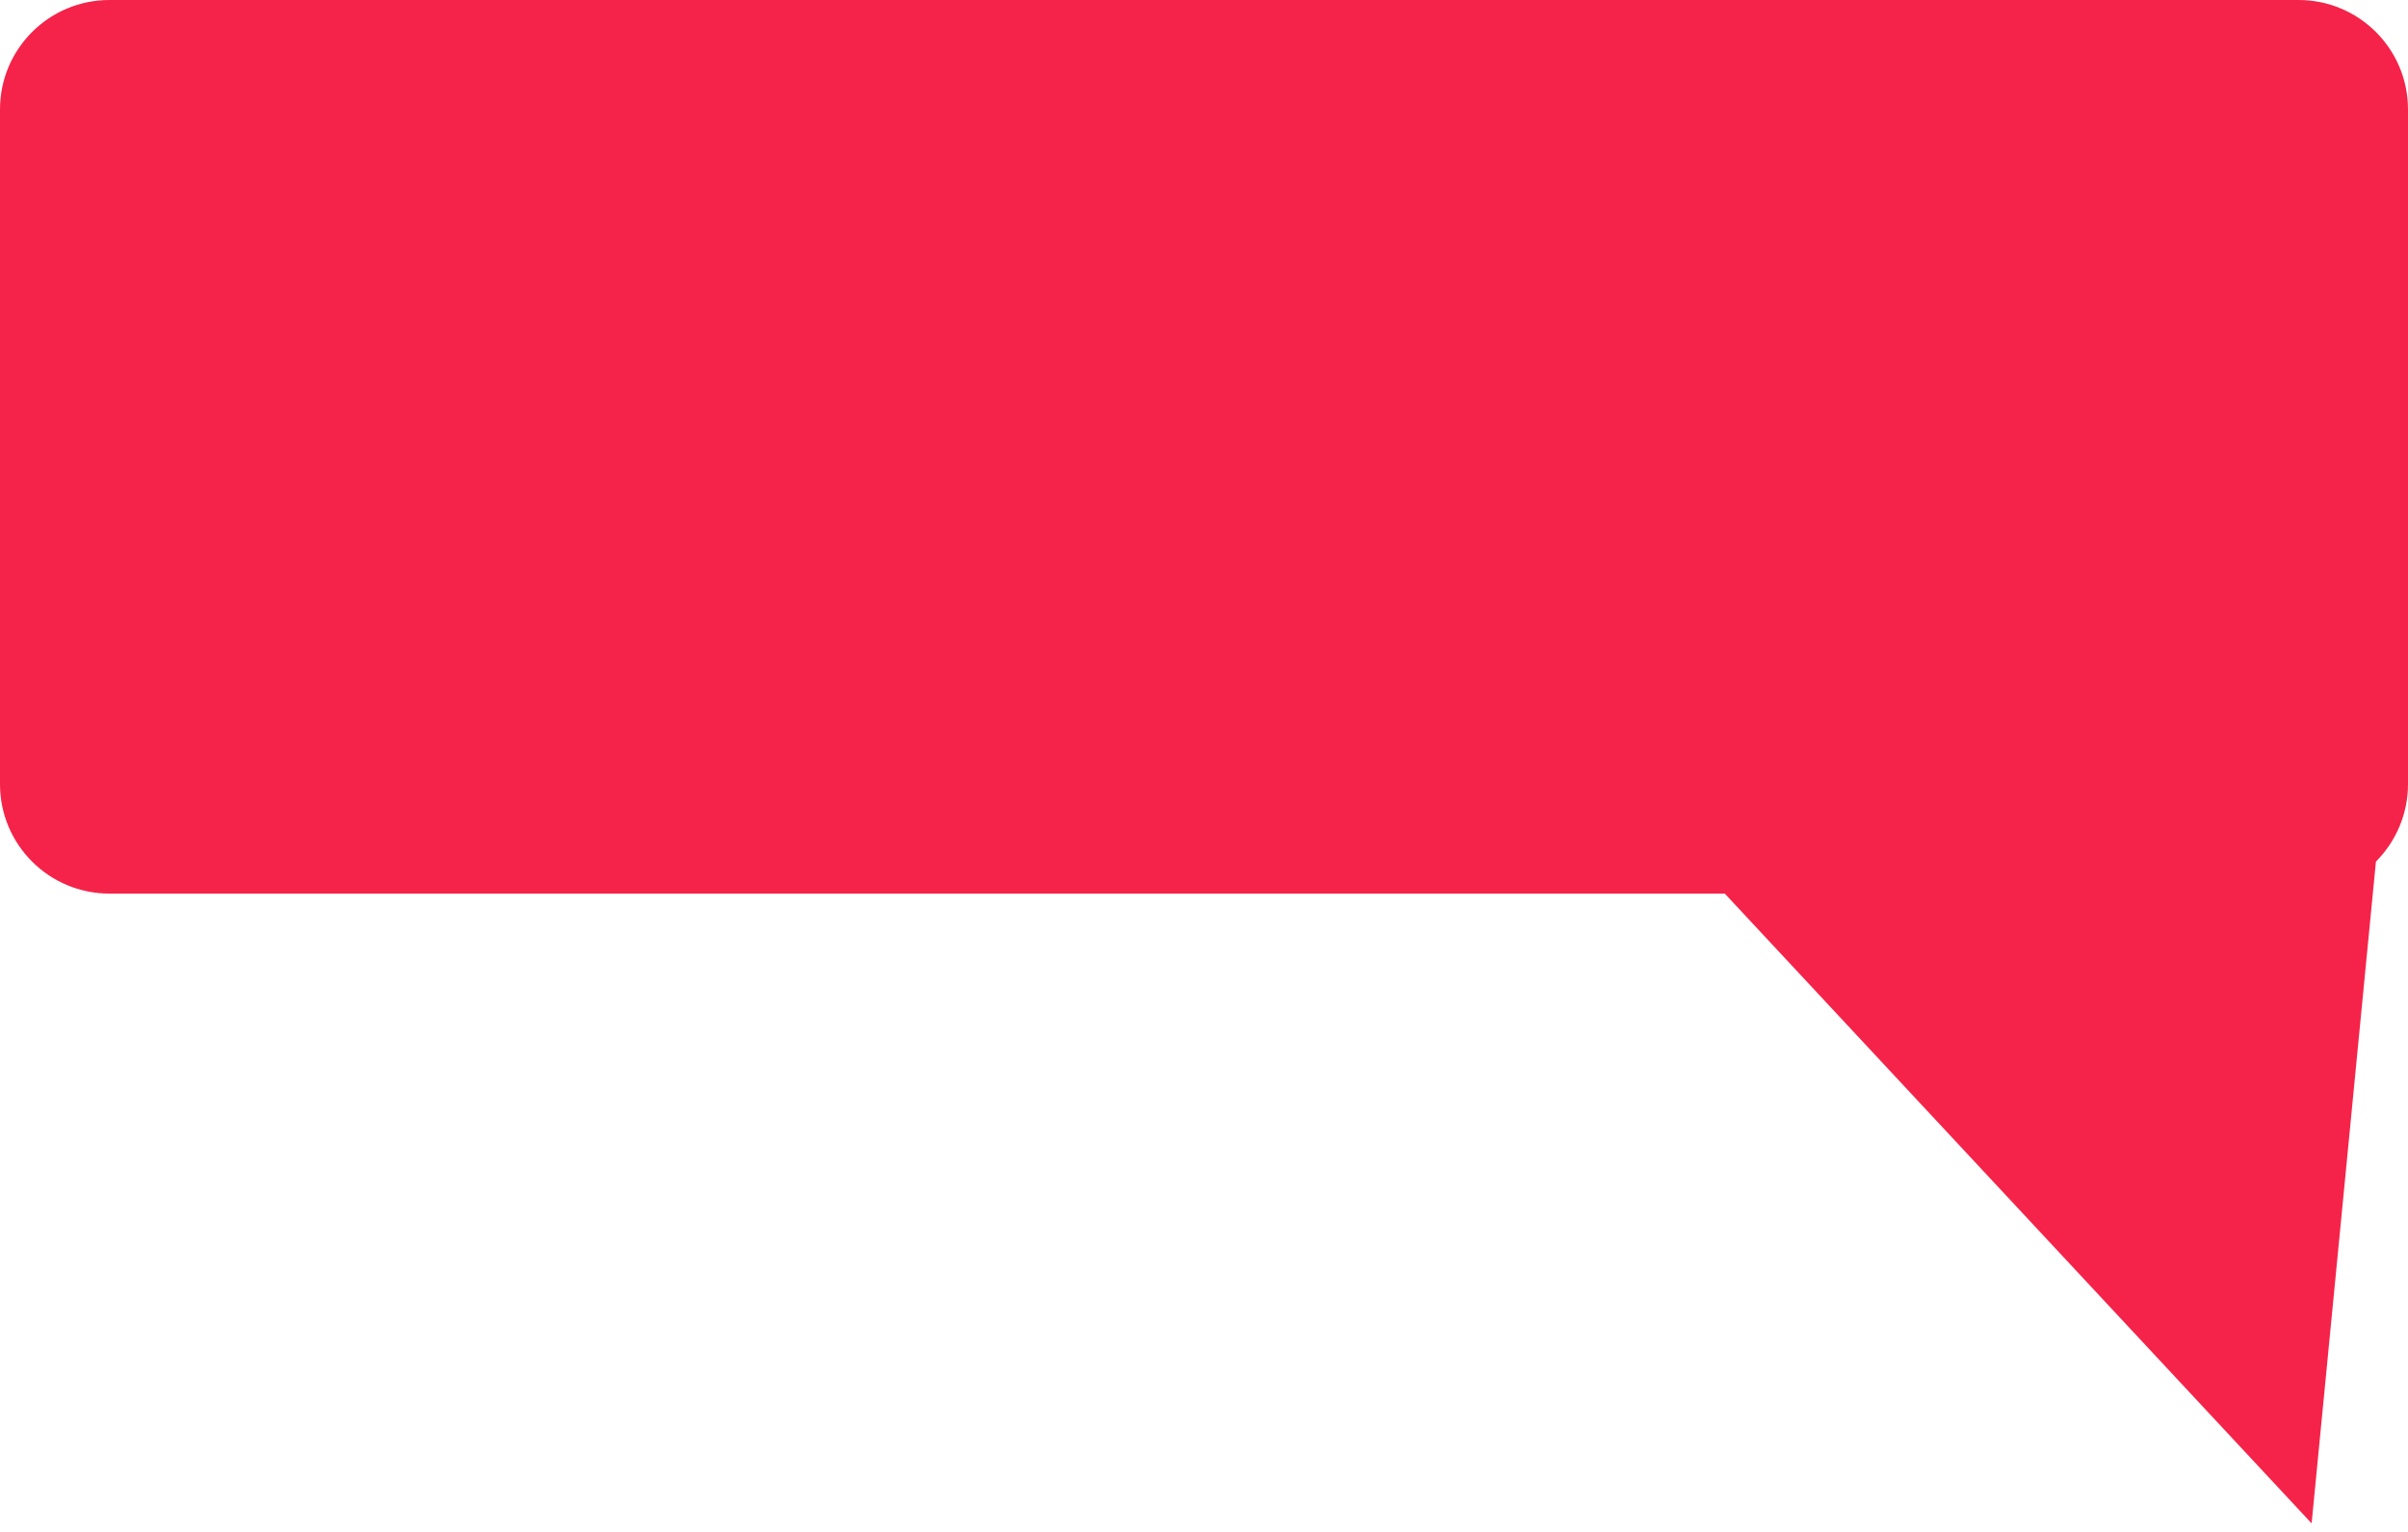 ﻿<?xml version="1.0" encoding="utf-8"?>
<svg version="1.1" xmlns:xlink="http://www.w3.org/1999/xlink" width="44px" height="28px" xmlns="http://www.w3.org/2000/svg">
  <g transform="matrix(1 0 0 1 -296 -68 )">
    <path d="M 296 82.333  C 296 82.333  296 70  296 70  C 296 68.895  296.895 68  298 68  C 298 68  338 68  338 68  C 339.105 68  340 68.895  340 70  C 340 70  340 82.333  340 82.333  C 340 82.864  339.789 83.372  339.414 83.748  C 339.414 83.748  338.239 95.844  338.239 95.844  C 338.239 95.844  327.516 84.333  327.516 84.333  C 327.516 84.333  298 84.333  298 84.333  C 296.895 84.333  296 83.438  296 82.333  Z " fill-rule="nonzero" fill="#f52349" stroke="none" />
  </g>
</svg>